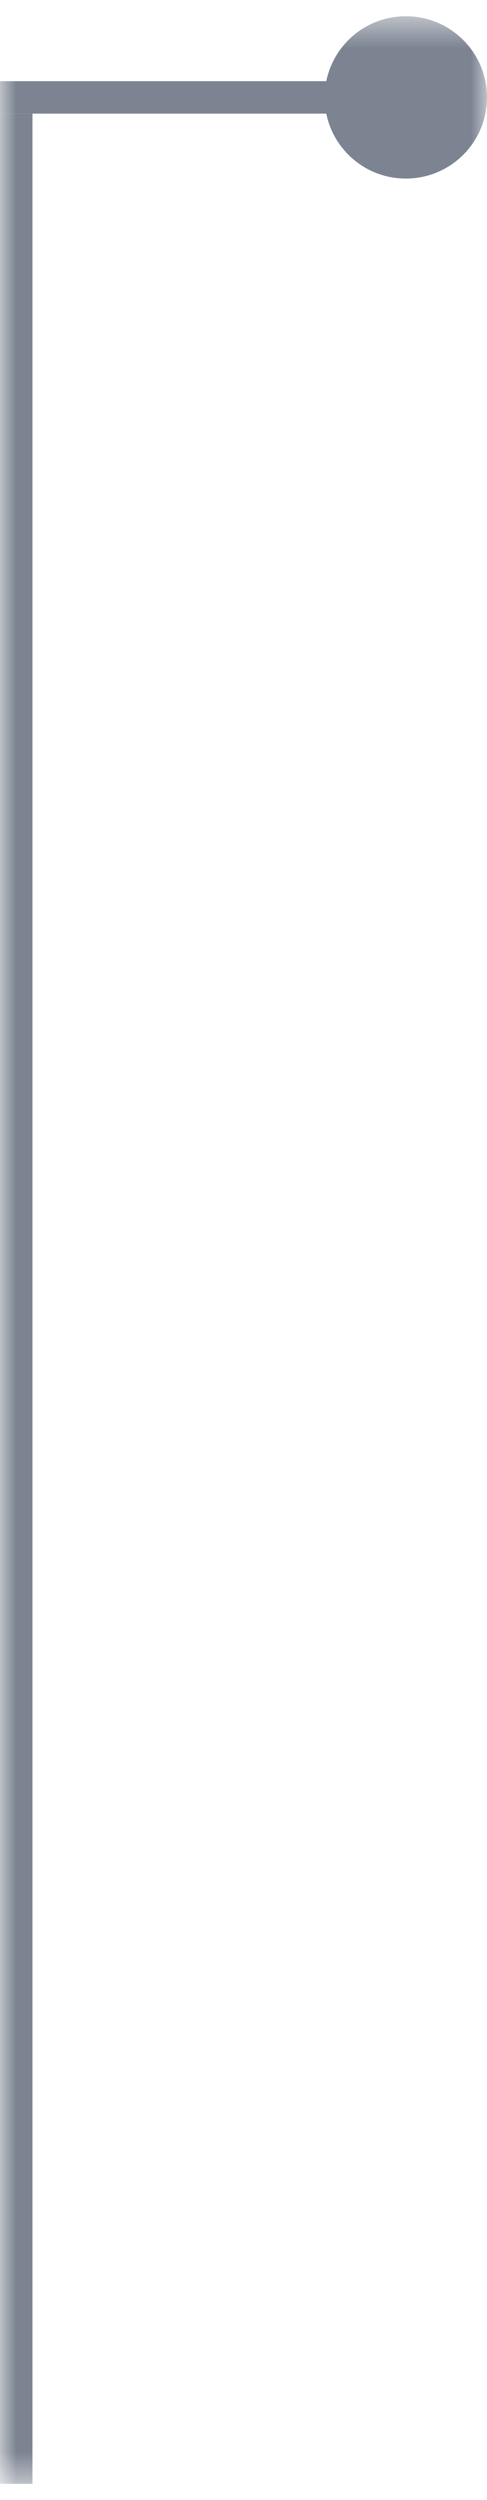 <svg width="15" height="77" viewBox="0 0 15 77" fill="none" xmlns="http://www.w3.org/2000/svg">
<g clip-path="url(#clip0_8051_106528)">
<mask id="mask0_8051_106528" style="mask-type:luminance" maskUnits="userSpaceOnUse" x="0" y="0" width="15" height="77">
<path d="M15 0.5H0V76.5H15V0.5Z" fill="white"/>
</mask>
<g mask="url(#mask0_8051_106528)">
<path d="M12.5 5C13.605 5 14.5 4.105 14.5 3C14.5 1.895 13.605 1 12.5 1C11.395 1 10.5 1.895 10.5 3C10.5 4.105 11.395 5 12.5 5Z" fill="#7C8492" stroke="#7C8492"/>
<path d="M11 3H0" stroke="#7C8492"/>
<path d="M0.5 76.5L0.5 3.5" stroke="#7C8492"/>
</g>
</g>
<defs>
<clipPath id="clip0_8051_106528">
<rect width="15" height="76" fill="white" transform="translate(0 0.5)"/>
</clipPath>
</defs>
</svg>
